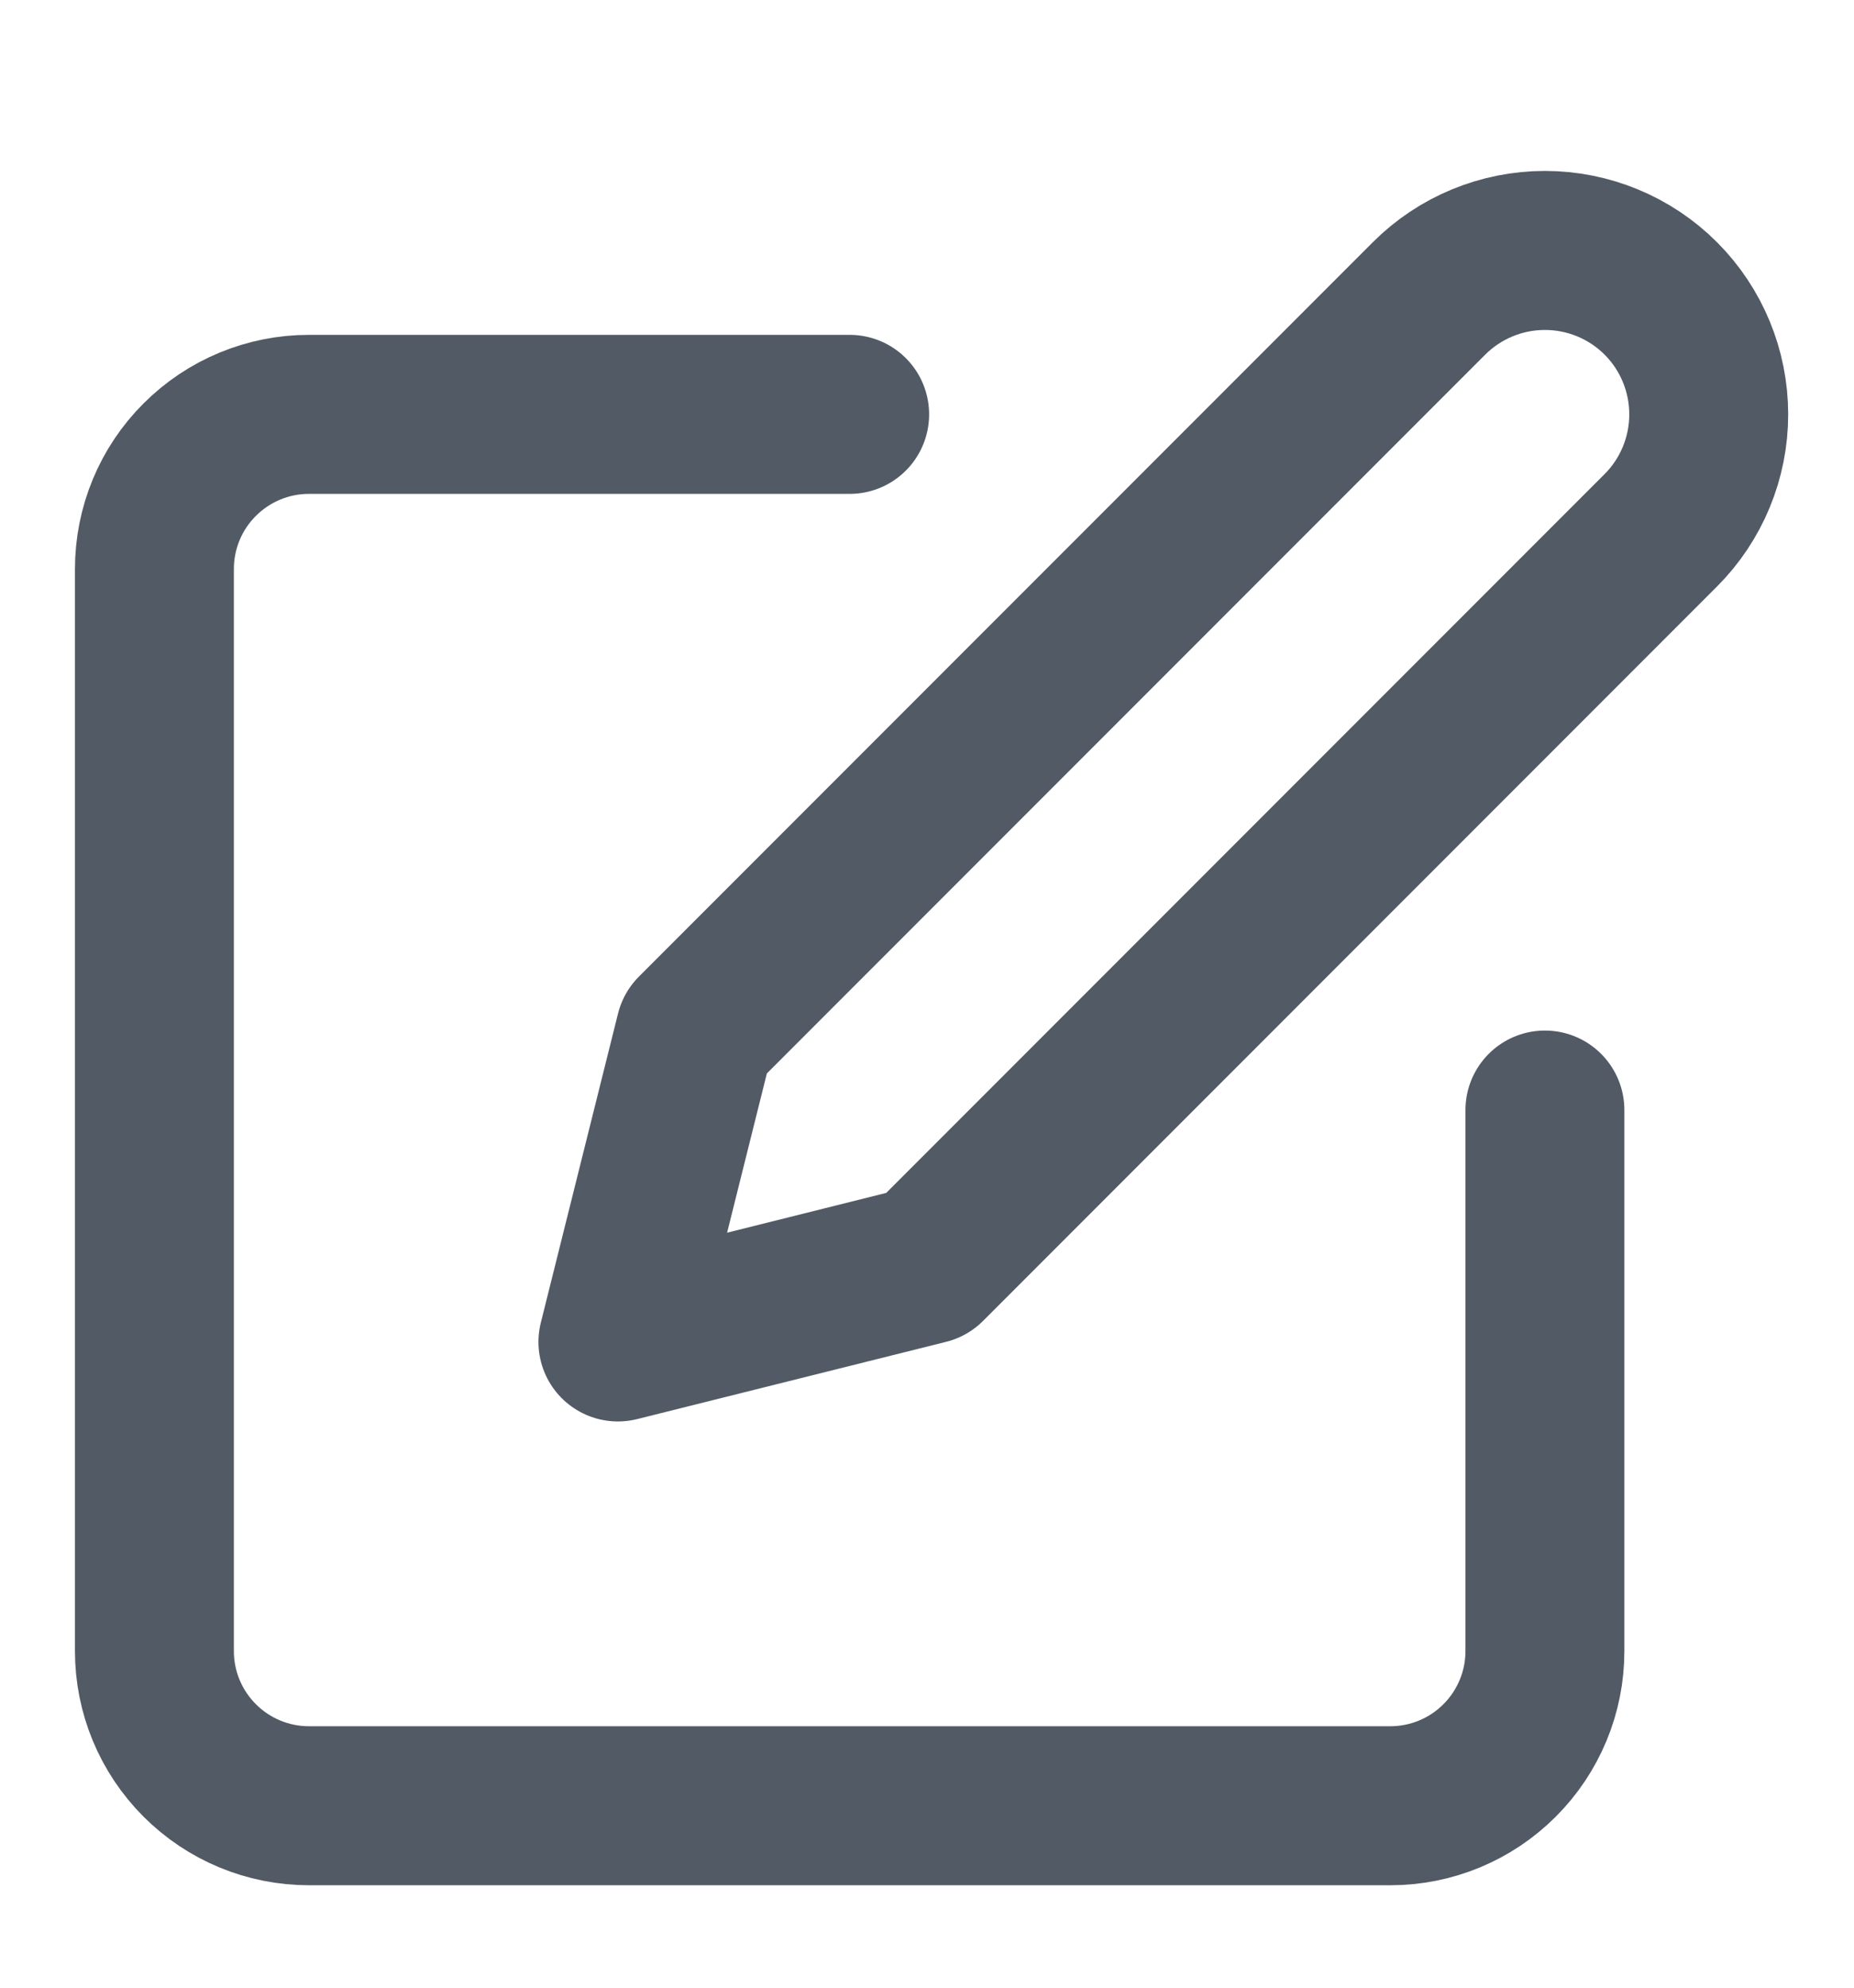<svg width="14" height="15" viewBox="0 0 14 15" fill="none" xmlns="http://www.w3.org/2000/svg">
<g clip-path="url(#clip0_2058_6859)">
<path d="M6.416 3.127H2.333C2.023 3.127 1.727 3.25 1.508 3.469C1.289 3.687 1.166 3.984 1.166 4.294V12.46C1.166 12.77 1.289 13.066 1.508 13.285C1.727 13.504 2.023 13.627 2.333 13.627H10.499C10.809 13.627 11.105 13.504 11.324 13.285C11.543 13.066 11.666 12.77 11.666 12.46V8.377" stroke="#525A65" stroke-width="1.2" stroke-linecap="round" stroke-linejoin="round"/>
<path d="M10.791 2.252C11.023 2.02 11.338 1.89 11.666 1.89C11.994 1.89 12.309 2.02 12.541 2.252C12.773 2.484 12.903 2.799 12.903 3.127C12.903 3.455 12.773 3.77 12.541 4.002L6.999 9.544L4.666 10.127L5.249 7.794L10.791 2.252Z" stroke="#525A65" stroke-width="1.2" stroke-linecap="round" stroke-linejoin="round"/>
</g>
<defs>
<clipPath id="clip0_2058_6859">
<rect width="14" height="14" fill="white" transform="translate(0 0.794)"/>
</clipPath>
</defs>
</svg>
